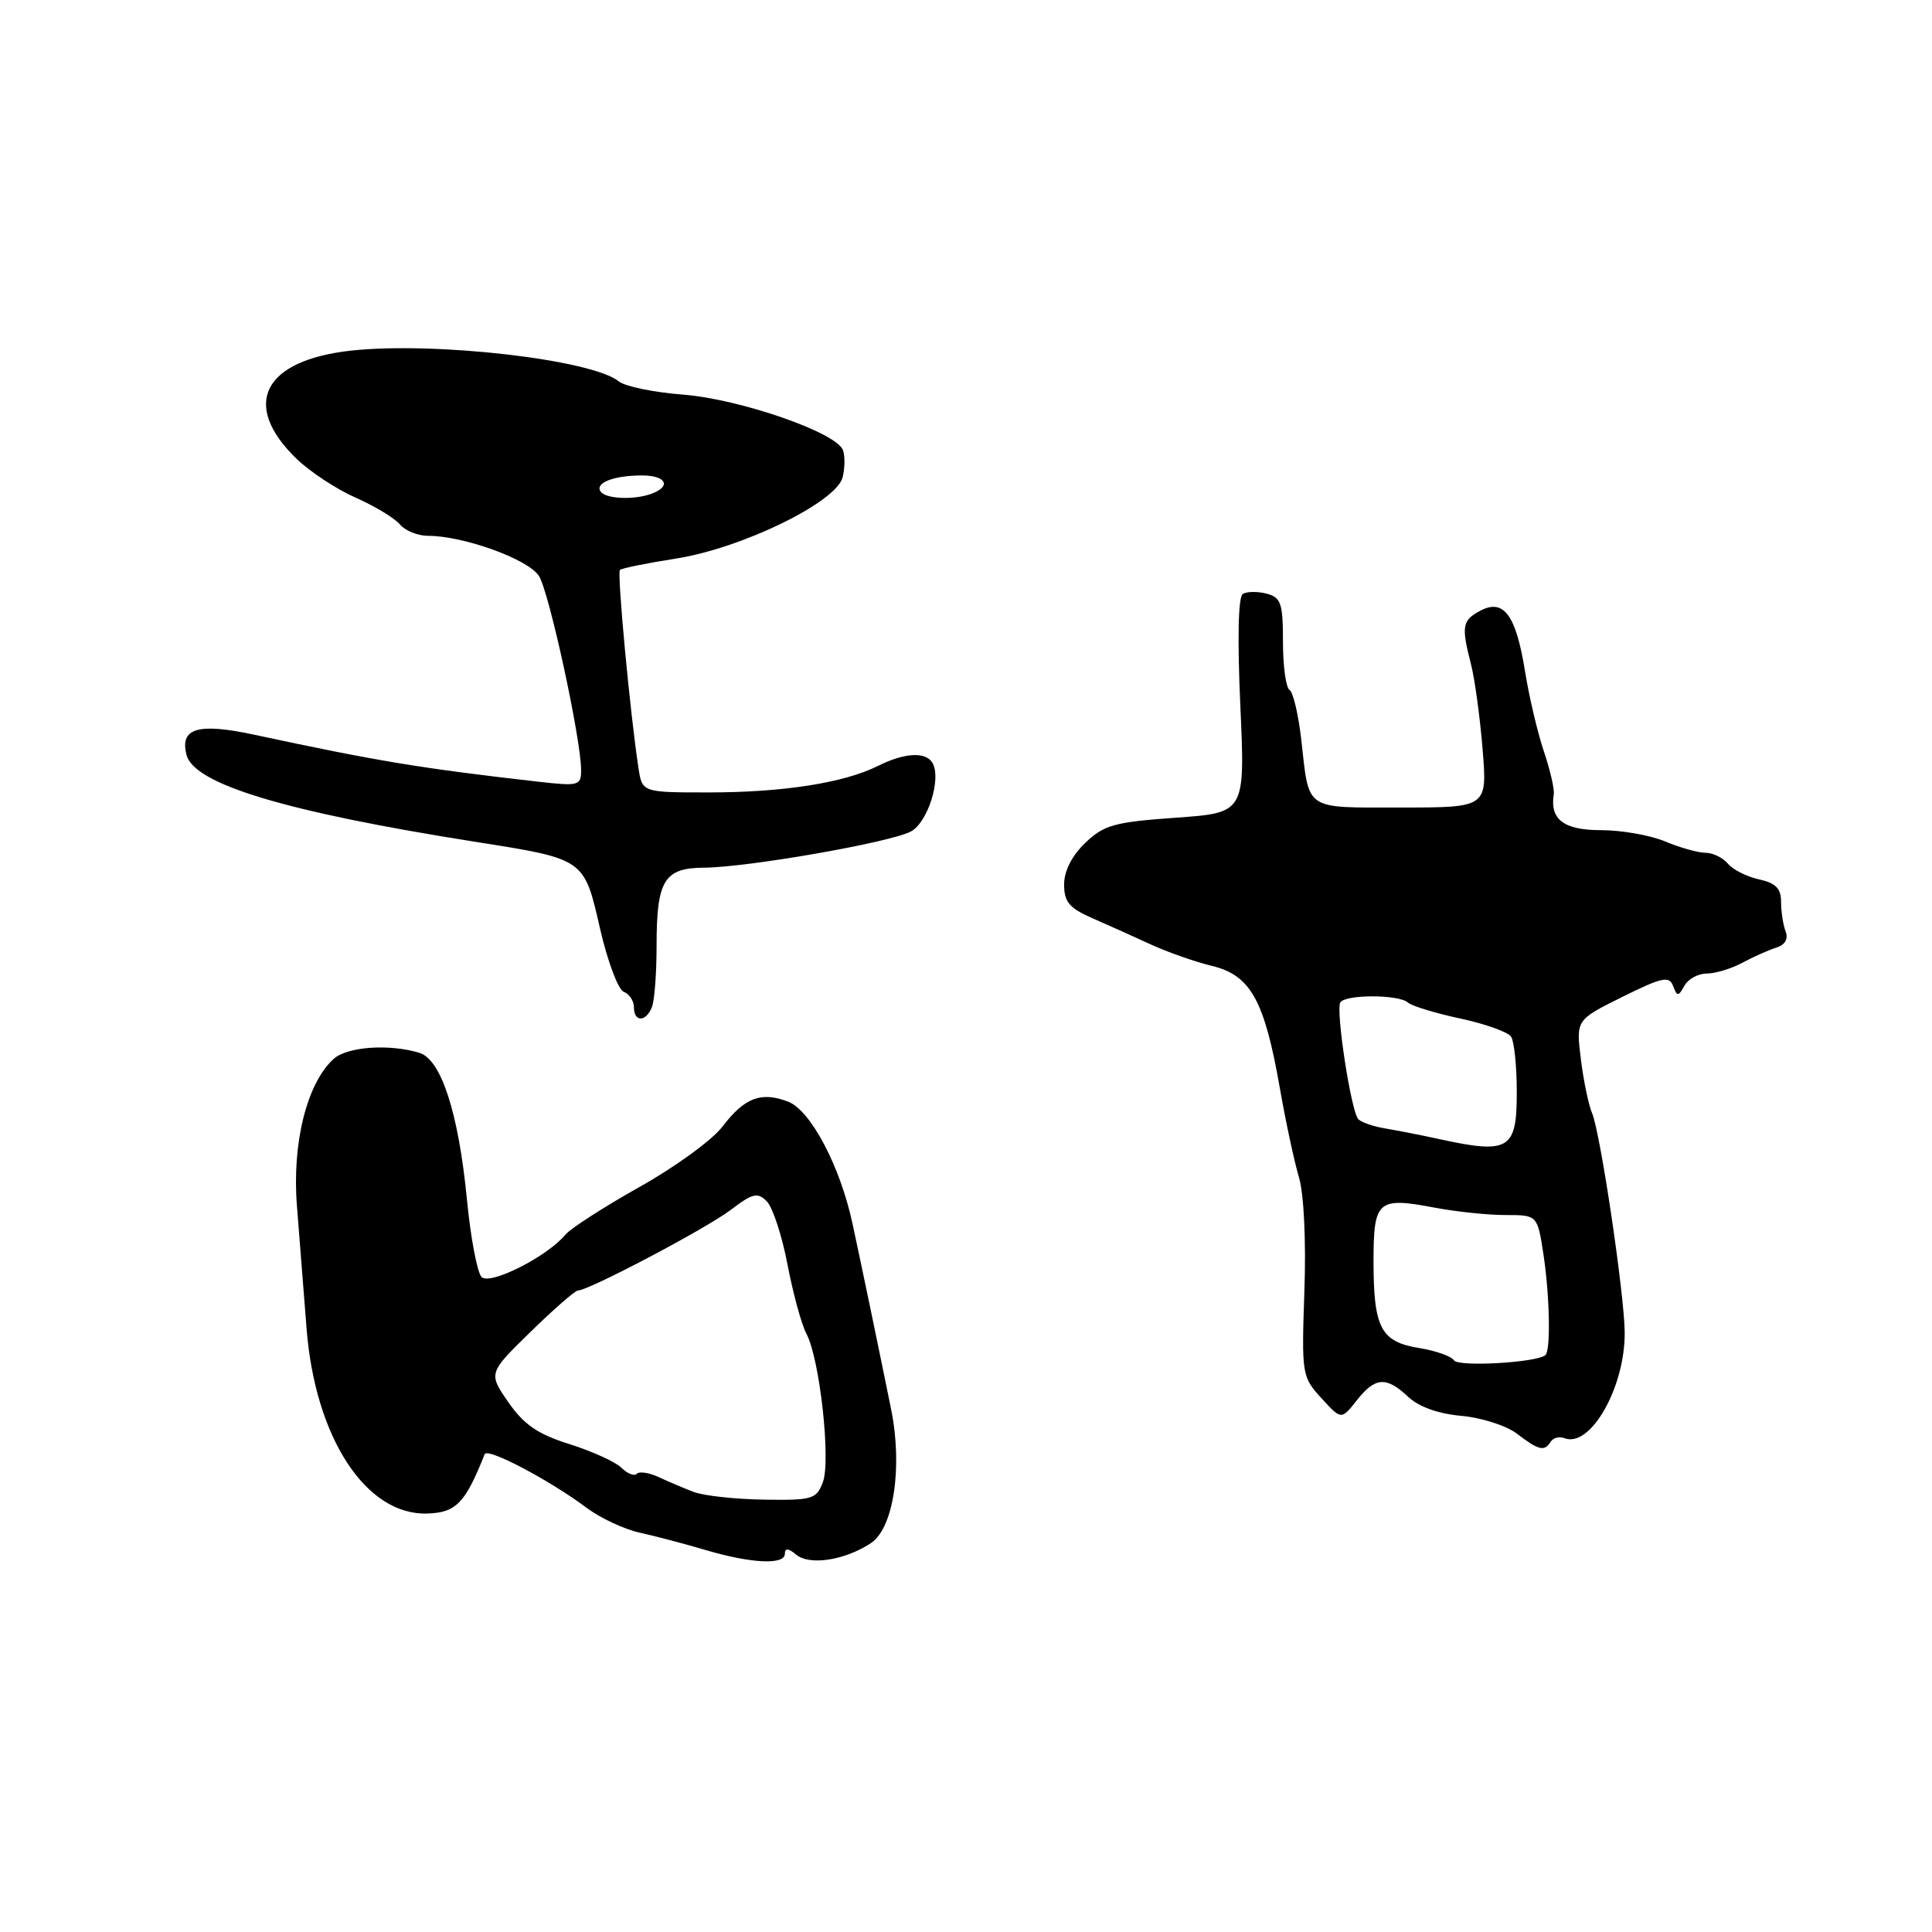 <?xml version="1.0" encoding="UTF-8" standalone="no"?>
<!DOCTYPE svg PUBLIC "-//W3C//DTD SVG 1.1//EN" "http://www.w3.org/Graphics/SVG/1.1/DTD/svg11.dtd" >
<svg xmlns="http://www.w3.org/2000/svg" xmlns:xlink="http://www.w3.org/1999/xlink" version="1.1" viewBox="0 0 256 256">
 <g >
 <path fill="currentColor"
d=" M 104.00 205.88 C 104.00 205.10 104.47 205.14 105.50 206.00 C 107.27 207.47 111.92 206.76 115.39 204.48 C 118.40 202.51 119.63 194.41 118.08 186.75 C 116.65 179.67 114.12 167.49 112.95 162.09 C 111.32 154.51 107.40 147.10 104.42 145.97 C 100.84 144.61 98.67 145.43 95.72 149.29 C 94.38 151.06 89.42 154.66 84.72 157.29 C 80.02 159.93 75.61 162.77 74.92 163.60 C 72.50 166.51 64.94 170.34 63.81 169.21 C 63.24 168.64 62.35 163.96 61.86 158.83 C 60.75 147.47 58.46 140.39 55.58 139.51 C 51.60 138.29 46.01 138.68 44.21 140.31 C 40.66 143.52 38.67 151.51 39.35 159.85 C 39.69 164.06 40.26 171.32 40.62 176.00 C 41.74 190.48 48.49 200.83 56.64 200.55 C 60.43 200.43 61.66 199.16 64.22 192.69 C 64.58 191.78 72.81 196.11 77.78 199.83 C 79.58 201.17 82.73 202.64 84.78 203.09 C 86.82 203.54 90.75 204.57 93.50 205.39 C 99.58 207.18 104.00 207.39 104.00 205.88 Z  M 205.47 191.04 C 205.80 190.52 206.63 190.30 207.31 190.57 C 210.76 191.89 215.36 183.78 215.28 176.50 C 215.22 171.34 212.06 150.11 210.96 147.50 C 210.49 146.40 209.82 143.17 209.47 140.32 C 208.83 135.14 208.83 135.14 214.96 132.10 C 220.22 129.49 221.17 129.28 221.69 130.64 C 222.24 132.07 222.38 132.07 223.20 130.61 C 223.69 129.72 225.02 129.00 226.15 129.00 C 227.27 129.00 229.39 128.36 230.85 127.58 C 232.31 126.80 234.33 125.89 235.35 125.57 C 236.54 125.20 236.99 124.41 236.60 123.41 C 236.27 122.54 236.00 120.78 236.00 119.50 C 236.00 117.72 235.29 117.00 233.07 116.52 C 231.46 116.16 229.60 115.23 228.95 114.44 C 228.29 113.65 226.97 113.00 226.00 113.00 C 225.03 113.00 222.63 112.33 220.65 111.50 C 218.68 110.67 214.85 110.00 212.14 110.00 C 207.21 110.00 205.35 108.59 205.88 105.26 C 205.99 104.57 205.40 102.01 204.57 99.56 C 203.74 97.11 202.61 92.30 202.06 88.87 C 200.86 81.45 199.23 79.27 196.12 80.94 C 193.75 82.20 193.62 82.98 194.91 88.00 C 195.41 89.92 196.10 94.99 196.45 99.25 C 197.08 107.00 197.08 107.00 185.65 107.00 C 172.72 107.00 173.50 107.53 172.43 98.05 C 172.05 94.70 171.35 91.71 170.87 91.42 C 170.39 91.12 170.00 88.26 170.00 85.06 C 170.00 79.92 169.74 79.17 167.83 78.66 C 166.63 78.35 165.21 78.37 164.68 78.70 C 164.07 79.08 163.95 84.63 164.35 93.50 C 164.99 107.70 164.99 107.70 155.80 108.35 C 147.65 108.93 146.28 109.31 143.80 111.69 C 142.03 113.39 141.00 115.41 141.00 117.20 C 141.00 119.51 141.69 120.33 144.75 121.67 C 146.81 122.57 150.30 124.13 152.50 125.15 C 154.70 126.16 158.36 127.45 160.64 128.00 C 165.73 129.25 167.56 132.57 169.60 144.26 C 170.37 148.67 171.51 153.96 172.12 156.00 C 172.77 158.17 173.07 164.42 172.84 171.04 C 172.46 182.14 172.51 182.43 175.09 185.26 C 177.73 188.15 177.73 188.15 179.76 185.58 C 182.22 182.45 183.68 182.35 186.60 185.09 C 188.01 186.42 190.59 187.34 193.66 187.61 C 196.32 187.85 199.62 188.91 201.00 189.97 C 203.88 192.18 204.65 192.37 205.47 191.04 Z  M 86.39 133.42 C 86.73 132.55 87.00 128.92 87.00 125.35 C 87.00 116.64 87.99 115.01 93.29 114.97 C 99.11 114.93 118.02 111.62 120.71 110.17 C 122.96 108.95 124.79 103.09 123.54 101.06 C 122.62 99.57 119.83 99.74 116.31 101.50 C 111.81 103.74 103.76 105.00 93.91 105.00 C 85.09 105.00 85.09 105.00 84.60 101.75 C 83.49 94.52 81.75 75.91 82.14 75.52 C 82.37 75.30 85.69 74.62 89.53 74.02 C 98.28 72.66 110.82 66.55 111.65 63.25 C 111.96 62.02 111.98 60.39 111.69 59.63 C 110.79 57.29 98.01 52.87 90.50 52.29 C 86.65 51.99 82.83 51.21 82.00 50.54 C 78.43 47.65 57.74 45.26 46.60 46.45 C 34.87 47.71 31.87 53.61 39.30 60.80 C 41.06 62.50 44.58 64.82 47.12 65.94 C 49.66 67.06 52.30 68.66 52.99 69.49 C 53.68 70.32 55.36 71.00 56.72 71.00 C 61.44 71.00 70.03 74.11 71.42 76.33 C 72.78 78.50 77.00 97.96 77.00 102.06 C 77.00 104.11 76.68 104.19 71.25 103.57 C 55.71 101.80 50.08 100.87 33.67 97.35 C 26.21 95.75 23.79 96.48 24.72 100.04 C 25.73 103.92 37.90 107.58 62.89 111.53 C 77.53 113.84 77.38 113.74 79.51 123.05 C 80.50 127.37 81.91 131.14 82.65 131.42 C 83.39 131.70 84.00 132.63 84.00 133.47 C 84.00 135.47 85.62 135.44 86.39 133.42 Z  M 91.89 197.68 C 90.58 197.18 88.49 196.29 87.25 195.71 C 86.01 195.14 84.72 194.94 84.38 195.28 C 84.04 195.63 83.13 195.27 82.35 194.49 C 81.58 193.72 78.48 192.31 75.48 191.36 C 71.24 190.03 69.43 188.78 67.36 185.80 C 64.70 181.95 64.70 181.95 70.30 176.48 C 73.39 173.46 76.21 171.00 76.58 171.00 C 78.00 171.00 93.64 162.75 96.82 160.32 C 99.73 158.11 100.38 157.95 101.60 159.18 C 102.38 159.96 103.62 163.73 104.35 167.56 C 105.08 171.39 106.21 175.52 106.86 176.74 C 108.62 180.03 110.12 193.56 109.03 196.41 C 108.18 198.65 107.64 198.81 101.20 198.71 C 97.39 198.65 93.20 198.19 91.89 197.68 Z  M 192.66 180.25 C 192.32 179.71 190.25 178.98 188.05 178.62 C 182.98 177.81 182.00 175.96 182.00 167.17 C 182.00 159.04 182.52 158.58 190.15 160.03 C 192.97 160.56 197.17 161.00 199.50 161.00 C 203.72 161.00 203.72 161.00 204.52 166.25 C 205.34 171.68 205.49 178.84 204.79 179.54 C 203.80 180.54 193.22 181.16 192.66 180.25 Z  M 190.50 150.89 C 188.30 150.41 185.18 149.80 183.58 149.53 C 181.97 149.27 180.34 148.70 179.97 148.28 C 179.01 147.19 176.97 133.85 177.60 132.83 C 178.27 131.75 185.32 131.75 186.55 132.84 C 187.07 133.30 190.20 134.26 193.50 134.96 C 196.80 135.67 199.83 136.75 200.23 137.37 C 200.64 137.99 200.98 141.26 200.98 144.64 C 201.00 152.38 200.00 152.98 190.50 150.89 Z  M 79.56 65.10 C 78.85 63.96 81.36 63.00 85.08 63.00 C 88.22 63.00 89.00 64.40 86.42 65.39 C 84.08 66.29 80.20 66.13 79.56 65.10 Z "/>
</g>
</svg>